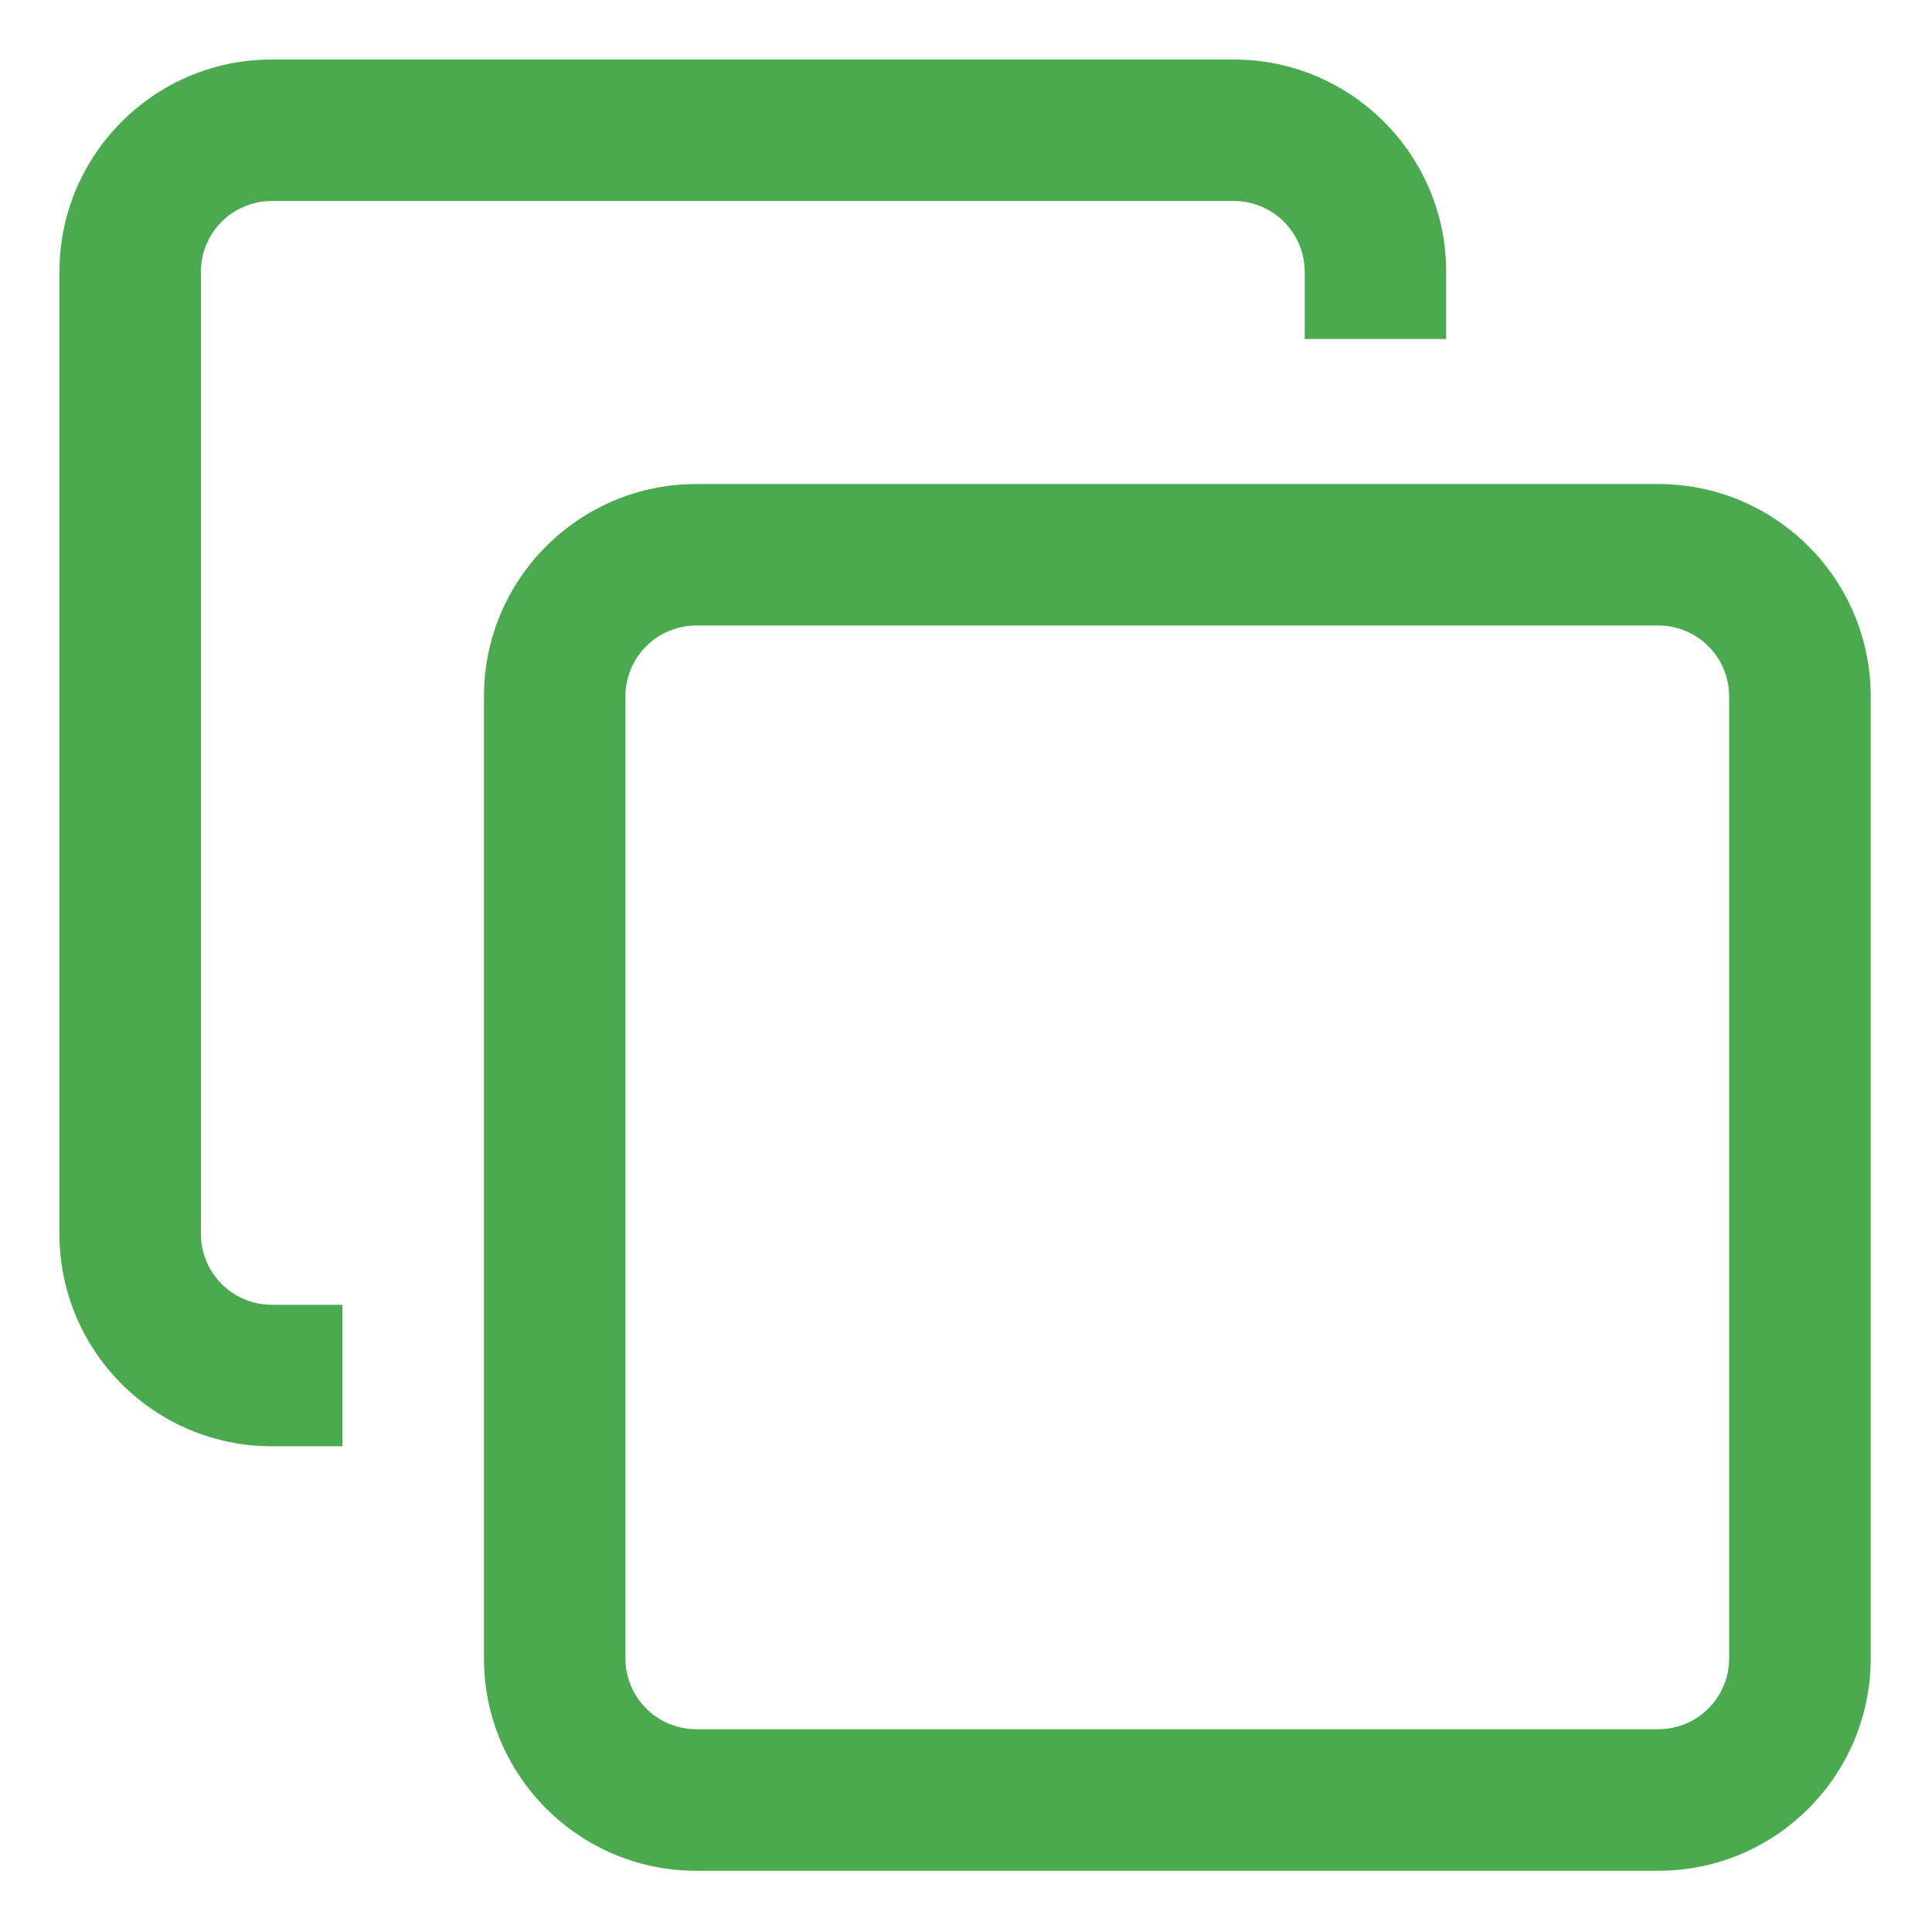 <svg width="26" height="26" viewBox="0 0 26 26" fill="none" xmlns="http://www.w3.org/2000/svg">
<path d="M22.318 25.176H9.369C7.794 25.176 6.513 23.895 6.513 22.319V9.37C6.513 7.795 7.794 6.514 9.369 6.514H22.318C23.894 6.514 25.175 7.795 25.175 9.37V22.319C25.175 23.895 23.894 25.176 22.318 25.176ZM9.369 8.418C8.844 8.418 8.417 8.845 8.417 9.37V22.319C8.417 22.844 8.844 23.271 9.369 23.271H22.318C22.843 23.271 23.27 22.844 23.27 22.319V9.37C23.27 8.845 22.843 8.418 22.318 8.418H9.369ZM4.608 17.559H3.656C3.131 17.559 2.704 17.131 2.704 16.606V3.657C2.704 3.132 3.131 2.705 3.656 2.705H16.605C17.131 2.705 17.558 3.132 17.558 3.657V4.562H19.462V3.657C19.462 2.082 18.181 0.801 16.605 0.801H3.656C2.081 0.801 0.8 2.082 0.8 3.657V16.606C0.8 18.182 2.081 19.463 3.656 19.463H4.608V17.559Z" fill="#4BA950"/>
</svg>
